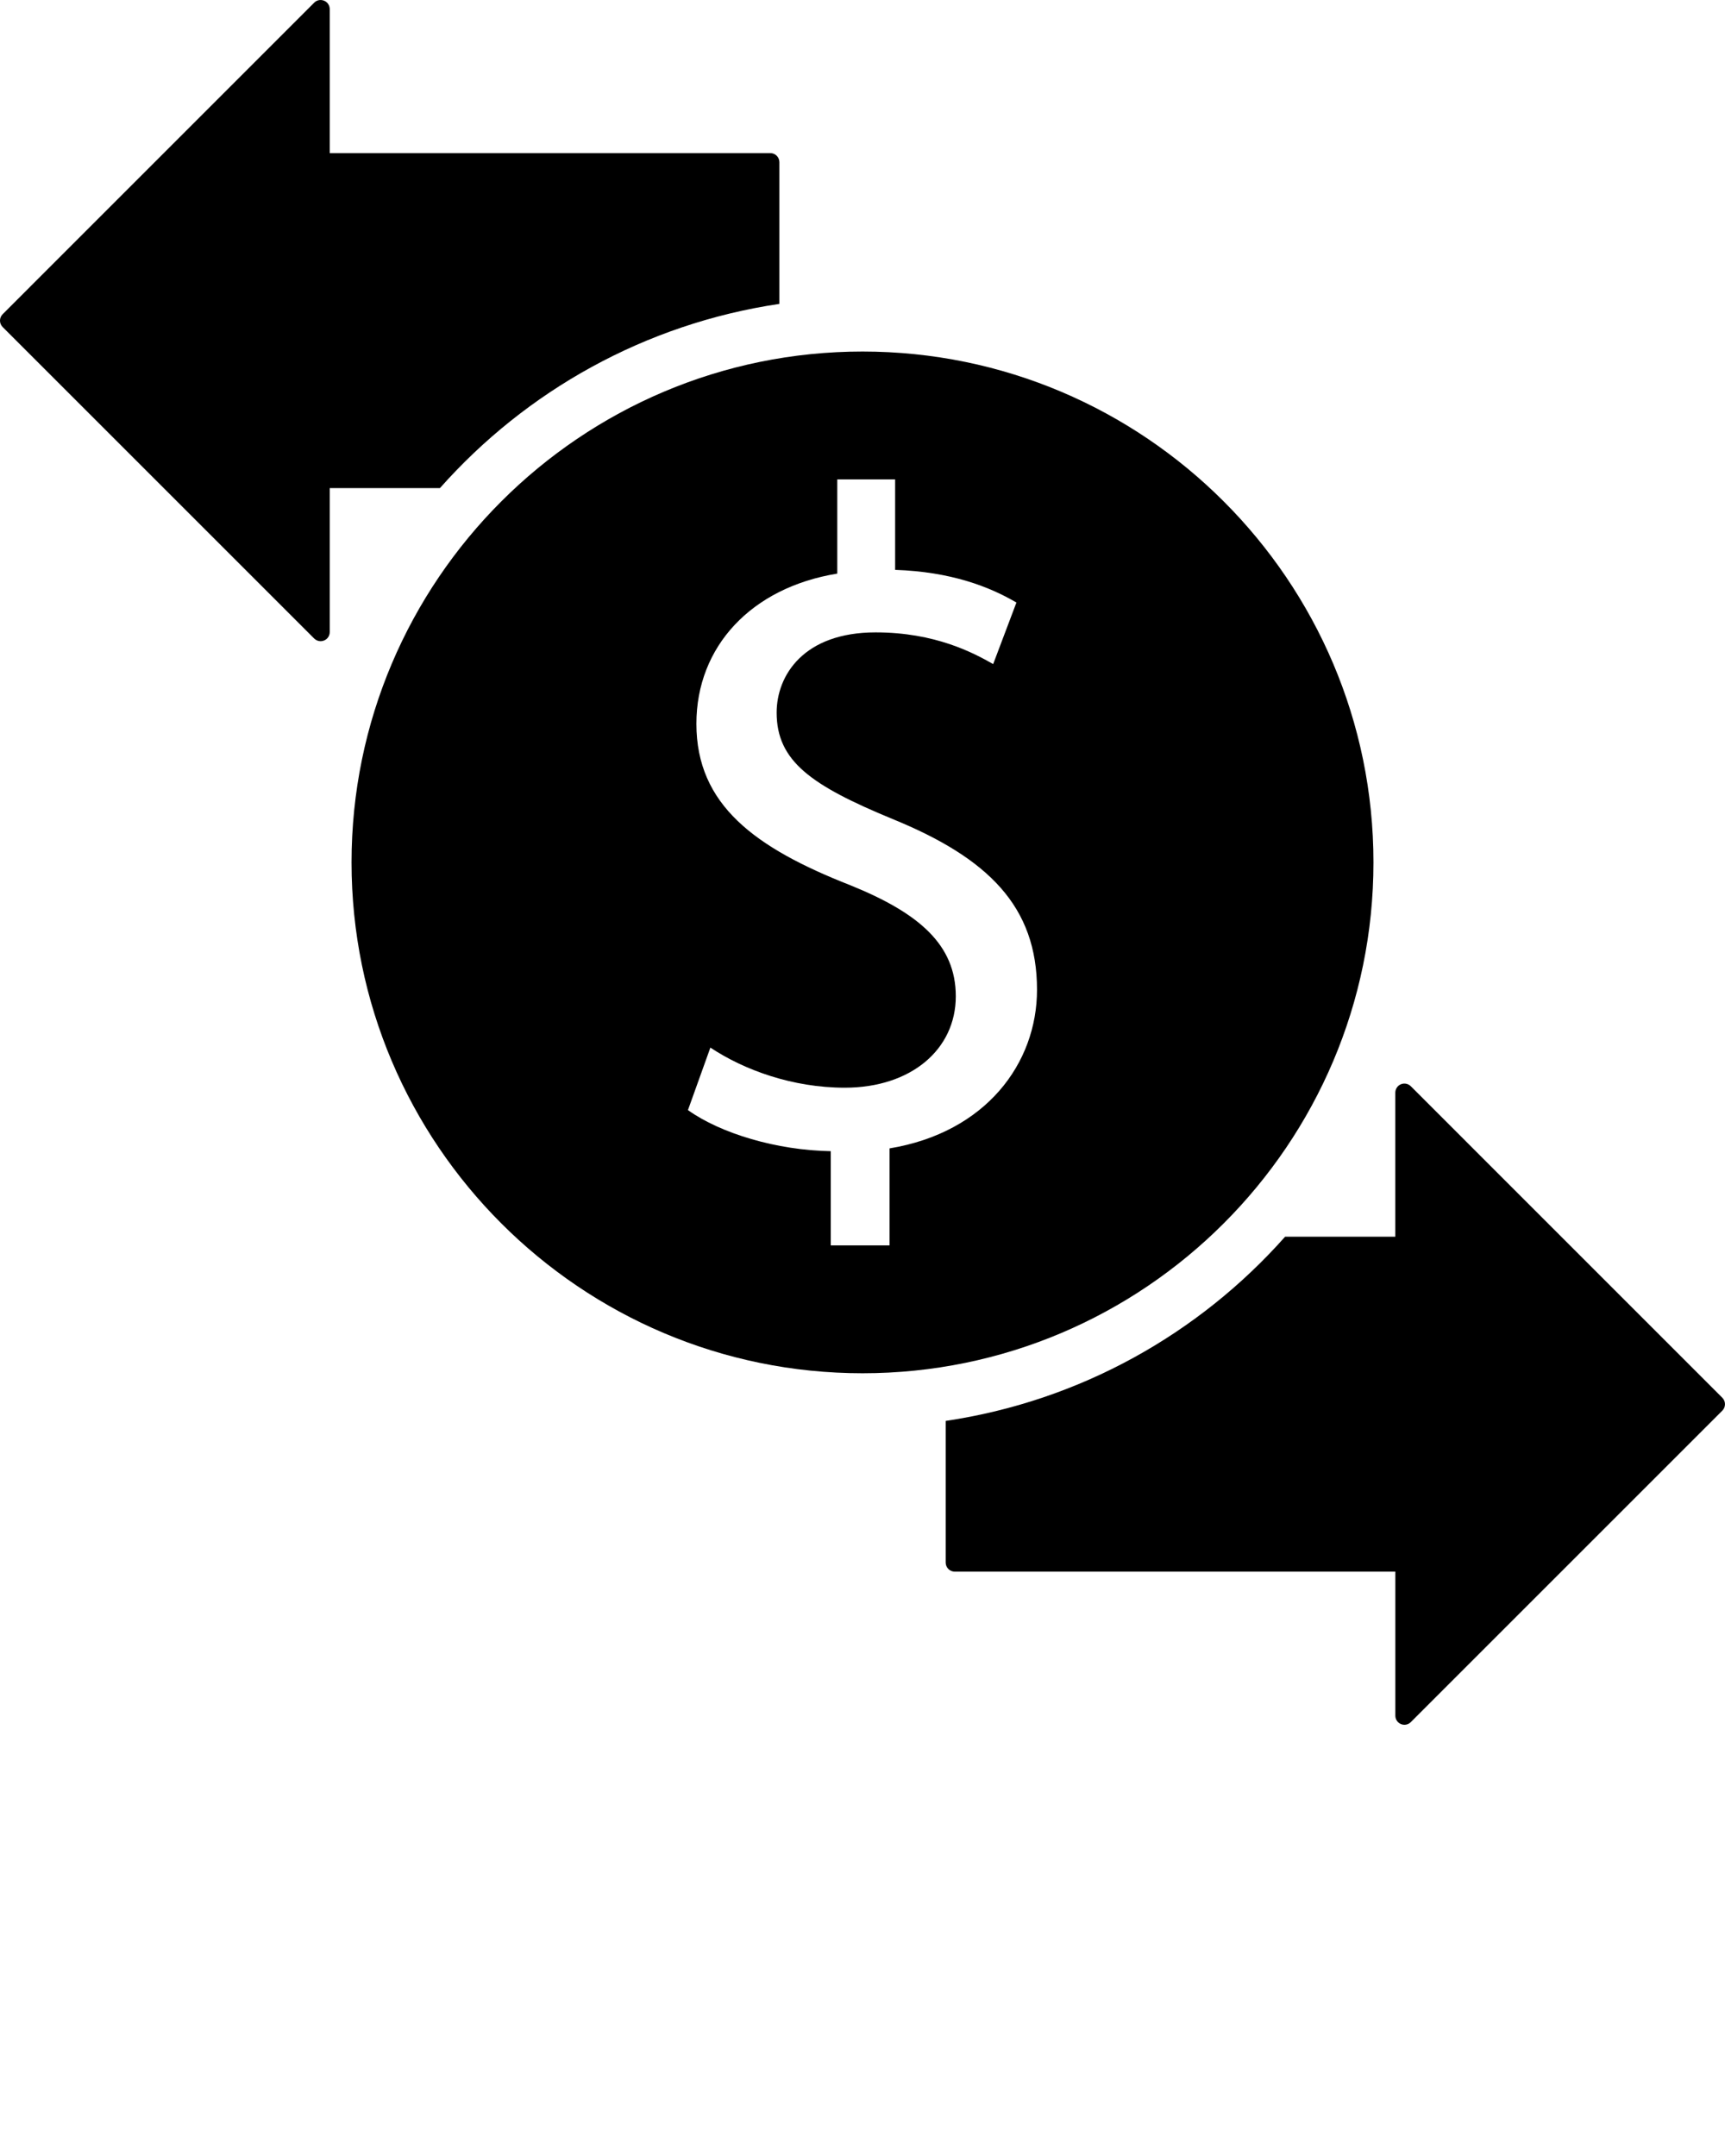 <svg xmlns="http://www.w3.org/2000/svg" xmlns:xlink="http://www.w3.org/1999/xlink" version="1.1" x="0px" y="0px" viewBox="0 0 48 60" enable-background="new 0 0 48 48" xml:space="preserve"><g><path d="M38.218,24c0-7.839-6.378-14.217-14.217-14.217C16.16,9.783,9.782,16.161,9.782,24c0,7.839,6.378,14.217,14.219,14.217   C31.84,38.217,38.218,31.839,38.218,24z M24.753,31.959v2.7h-1.636v-2.622c-1.506-0.026-3.063-0.493-3.974-1.144l0.624-1.739   c0.936,0.622,2.285,1.116,3.74,1.116c1.843,0,3.089-1.064,3.089-2.544c0-1.429-1.013-2.312-2.934-3.09   c-2.648-1.039-4.284-2.233-4.284-4.493c0-2.154,1.531-3.791,3.92-4.18v-2.622h1.61v2.518c1.557,0.053,2.623,0.468,3.375,0.909   l-0.647,1.713c-0.547-0.311-1.61-0.882-3.272-0.882c-1.999,0-2.753,1.194-2.753,2.233c0,1.35,0.961,2.025,3.221,2.959   c2.674,1.091,4.024,2.441,4.024,4.753C28.856,29.595,27.428,31.517,24.753,31.959z"/><path d="M21.687,8.457V4.513c0-0.14-0.113-0.252-0.252-0.252H9.175V0.253c0-0.103-0.062-0.195-0.156-0.233   C8.923-0.019,8.815,0.001,8.743,0.074L0.074,8.744c-0.099,0.099-0.099,0.258,0,0.357l8.669,8.669   c0.049,0.048,0.112,0.074,0.179,0.074c0.033,0,0.065-0.006,0.097-0.02c0.095-0.039,0.156-0.131,0.156-0.233v-4.008h3.067   C14.64,10.879,17.947,9.012,21.687,8.457z"/><path d="M47.926,38.899l-8.669-8.67c-0.072-0.072-0.181-0.094-0.275-0.055s-0.156,0.132-0.156,0.234v4.008h-3.066   c-2.398,2.704-5.706,4.572-9.445,5.127v3.943c0,0.139,0.113,0.252,0.252,0.252h12.26v4.008c0,0.103,0.062,0.195,0.156,0.234   C39.013,47.993,39.045,48,39.078,48c0.066,0,0.13-0.025,0.179-0.074l8.669-8.669C48.024,39.157,48.024,38.998,47.926,38.899z"/></g></svg>